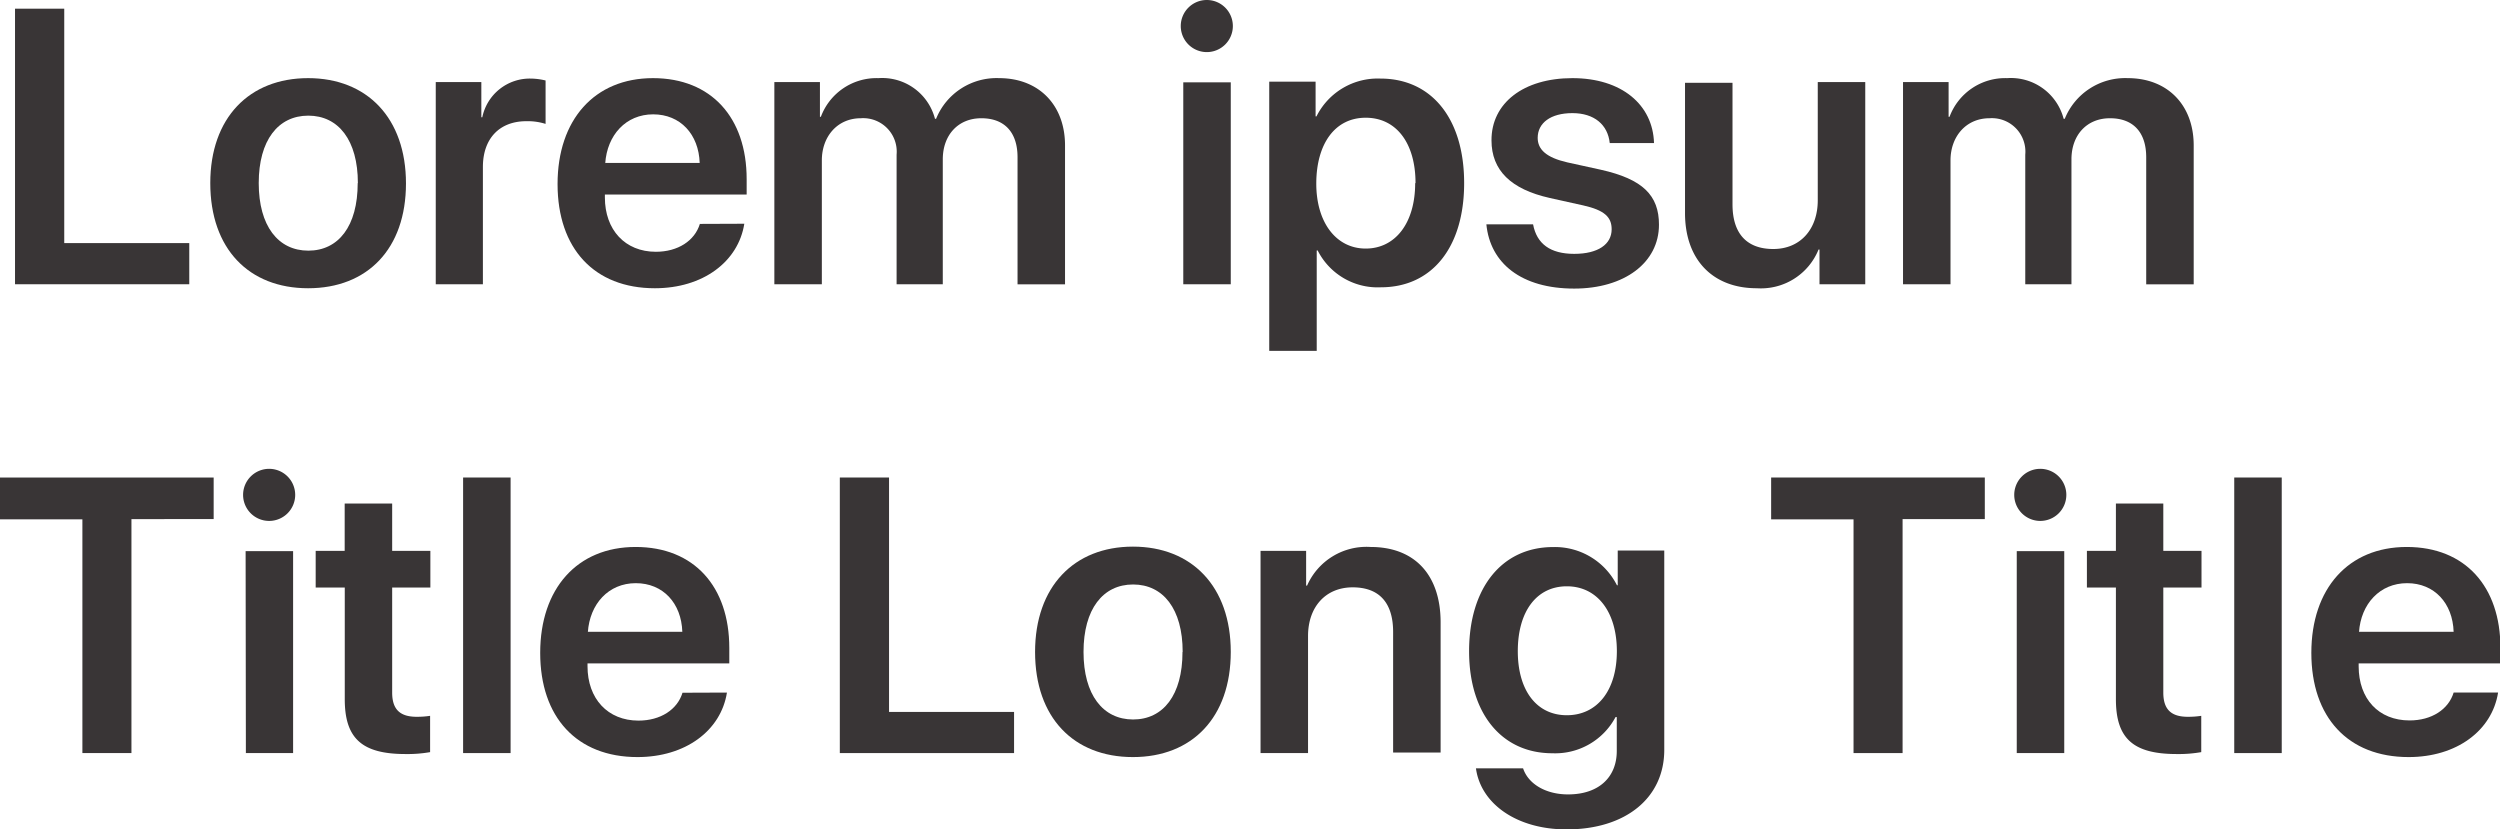 <svg xmlns="http://www.w3.org/2000/svg" viewBox="0 0 287.95 95.53"><defs><style>.cls-1{opacity:0.9;}.cls-2{fill:#231f20;}</style></defs><g id="Layer_2" data-name="Layer 2"><g id="Layer_1-2" data-name="Layer 1"><g class="cls-1"><path class="cls-2" d="M21.8,32.74H1.73V1H7.4V28H21.8Z"/><path class="cls-2" d="M24.22,21.09C24.22,13.58,28.7,9,35.49,9s11.27,4.6,11.27,12.13S42.32,33.2,35.49,33.2,24.22,28.65,24.22,21.09Zm17,0c0-4.94-2.24-7.77-5.71-7.77s-5.71,2.83-5.71,7.77,2.24,7.78,5.71,7.78S41.2,26.06,41.2,21.09Z"/><path class="cls-2" d="M50.19,9.45h5.25v4.06h.11a5.59,5.59,0,0,1,5.58-4.46,7.59,7.59,0,0,1,1.71.22v5a6.83,6.83,0,0,0-2.22-.31c-3.09,0-5,2-5,5.27V32.74H50.19Z"/><path class="cls-2" d="M85.73,25.77c-.7,4.4-4.79,7.43-10.3,7.43-7,0-11.21-4.59-11.21-12S68.48,9,75.21,9,86,13.56,86,20.63v1.78H69.67v.33C69.67,26.48,72,29,75.54,29c2.54,0,4.48-1.27,5.07-3.21Zm-16-7H80.59c-.11-3.3-2.22-5.6-5.36-5.6S69.93,15.56,69.71,18.81Z"/><path class="cls-2" d="M89.19,9.45h5.25v4h.11A6.84,6.84,0,0,1,101.18,9a6.28,6.28,0,0,1,6.51,4.68h.13A7.51,7.51,0,0,1,115.07,9c4.59,0,7.6,3.1,7.6,7.75v16H117.2V18.11c0-2.86-1.49-4.49-4.17-4.49s-4.44,1.94-4.44,4.73V32.74h-5.32V17.82a3.86,3.86,0,0,0-4.13-4.2c-2.64,0-4.48,2.05-4.48,4.86V32.74H89.19Z"/><path class="cls-2" d="M136,3a3,3,0,1,1,3,3A3,3,0,0,1,136,3Zm.29,6.48h5.47V32.74h-5.47Z"/><path class="cls-2" d="M168.64,21.09c0,7.43-3.73,12-9.58,12a7.74,7.74,0,0,1-7.29-4.24h-.11V40.41h-5.47v-31h5.34v4h.1A7.88,7.88,0,0,1,159,9.05C164.88,9.05,168.64,13.65,168.64,21.09Zm-5.6,0c0-4.59-2.2-7.53-5.74-7.53s-5.67,3-5.69,7.53,2.29,7.54,5.69,7.54S163,25.71,163,21.09Z"/><path class="cls-2" d="M181.11,9c5.67,0,9.27,3.06,9.4,7.48h-5.1c-.22-2.11-1.78-3.45-4.3-3.45s-4,1.14-4,2.85c0,1.34,1,2.27,3.4,2.82l3.87.85c4.83,1.08,6.7,2.95,6.7,6.33,0,4.39-4,7.36-9.76,7.36-6.08,0-9.68-2.9-10.12-7.4h5.38c.42,2.26,2,3.4,4.74,3.4s4.31-1.1,4.31-2.83c0-1.41-.83-2.2-3.27-2.75l-3.87-.86c-4.46-1-6.7-3.18-6.7-6.63C171.77,11.87,175.48,9,181.11,9Z"/><path class="cls-2" d="M214.84,32.74h-5.27v-4h-.11a7.16,7.16,0,0,1-7.12,4.46c-5.06,0-8.26-3.28-8.26-8.66v-15h5.47v14c0,3.34,1.62,5.14,4.7,5.14s5.12-2.24,5.12-5.62V9.45h5.47Z"/><path class="cls-2" d="M219.19,9.45h5.25v4h.11A6.84,6.84,0,0,1,231.18,9a6.28,6.28,0,0,1,6.51,4.68h.13A7.51,7.51,0,0,1,245.07,9c4.59,0,7.6,3.1,7.6,7.75v16H247.2V18.11c0-2.86-1.49-4.49-4.17-4.49s-4.44,1.94-4.44,4.73V32.74h-5.32V17.82a3.86,3.86,0,0,0-4.13-4.2c-2.64,0-4.48,2.05-4.48,4.86V32.74h-5.47Z"/><path class="cls-2" d="M9.49,86.74V59.82H0V55H24.61v4.79H15.14V86.74Z"/><path class="cls-2" d="M28,57a3,3,0,1,1,3,3A3,3,0,0,1,28,57Zm.29,6.48h5.47V86.74H28.32Z"/><path class="cls-2" d="M45.17,58v5.45h4.4v4.22h-4.4v12.1c0,1.92.88,2.79,2.82,2.79a10,10,0,0,0,1.55-.11v4.18a15.07,15.07,0,0,1-2.83.22c-5,0-7-1.78-7-6.31V67.67H36.36V63.45H39.7V58Z"/><path class="cls-2" d="M53.34,55h5.47V86.74H53.34Z"/><path class="cls-2" d="M83.73,79.77c-.7,4.4-4.79,7.43-10.3,7.43-7,0-11.21-4.59-11.21-12S66.48,63,73.21,63,84,67.56,84,74.63v1.78H67.67v.33C67.67,80.48,70,83,73.54,83c2.54,0,4.48-1.27,5.07-3.21Zm-16-7H78.59c-.11-3.3-2.22-5.6-5.36-5.6S67.93,69.56,67.71,72.81Z"/><path class="cls-2" d="M116.8,86.74H96.73V55h5.67V82h14.4Z"/><path class="cls-2" d="M119.22,75.09c0-7.51,4.48-12.13,11.27-12.13s11.27,4.6,11.27,12.13S137.32,87.2,130.49,87.2,119.22,82.65,119.22,75.09Zm17,0c0-4.94-2.24-7.77-5.71-7.77s-5.71,2.83-5.71,7.77,2.24,7.78,5.71,7.78S136.2,80.06,136.2,75.09Z"/><path class="cls-2" d="M145.19,63.45h5.25v4h.11A7.47,7.47,0,0,1,157.86,63c5.15,0,8.07,3.29,8.07,8.68v15h-5.47V72.79c0-3.3-1.54-5.14-4.66-5.14s-5.14,2.26-5.14,5.6V86.74h-5.47Z"/><path class="cls-2" d="M170,88.5h5.43c.59,1.78,2.59,3,5.18,3,3.56,0,5.61-2,5.61-5V82.59h-.14a7.87,7.87,0,0,1-7.29,4.17c-5.76,0-9.58-4.5-9.58-11.75s3.74-12,9.69-12a8,8,0,0,1,7.34,4.4h.09v-4h5.36V86.37c0,5.55-4.46,9.16-11.25,9.16C174.69,95.53,170.56,92.58,170,88.5ZM186.23,75c0-4.53-2.27-7.47-5.76-7.47s-5.65,2.9-5.65,7.47,2.2,7.38,5.65,7.38S186.23,79.58,186.23,75Z"/><path class="cls-2" d="M213.49,86.74V59.82H204V55h24.61v4.79h-9.47V86.74Z"/><path class="cls-2" d="M232,57a3,3,0,1,1,3,3A3,3,0,0,1,232,57Zm.29,6.48h5.47V86.74h-5.47Z"/><path class="cls-2" d="M249.17,58v5.45h4.4v4.22h-4.4v12.1c0,1.92.88,2.79,2.82,2.79a10,10,0,0,0,1.55-.11v4.18a15.07,15.07,0,0,1-2.83.22c-5,0-7-1.78-7-6.31V67.67h-3.34V63.45h3.34V58Z"/><path class="cls-2" d="M257.34,55h5.47V86.74h-5.47Z"/><path class="cls-2" d="M287.73,79.77c-.7,4.4-4.79,7.43-10.3,7.43-7,0-11.21-4.59-11.21-12S270.48,63,277.21,63,288,67.56,288,74.63v1.78H271.67v.33c0,3.74,2.28,6.24,5.87,6.24,2.54,0,4.48-1.27,5.07-3.21Zm-16-7h10.88c-.11-3.3-2.22-5.6-5.36-5.6S271.93,69.56,271.71,72.81Z"/></g></g></g></svg>
